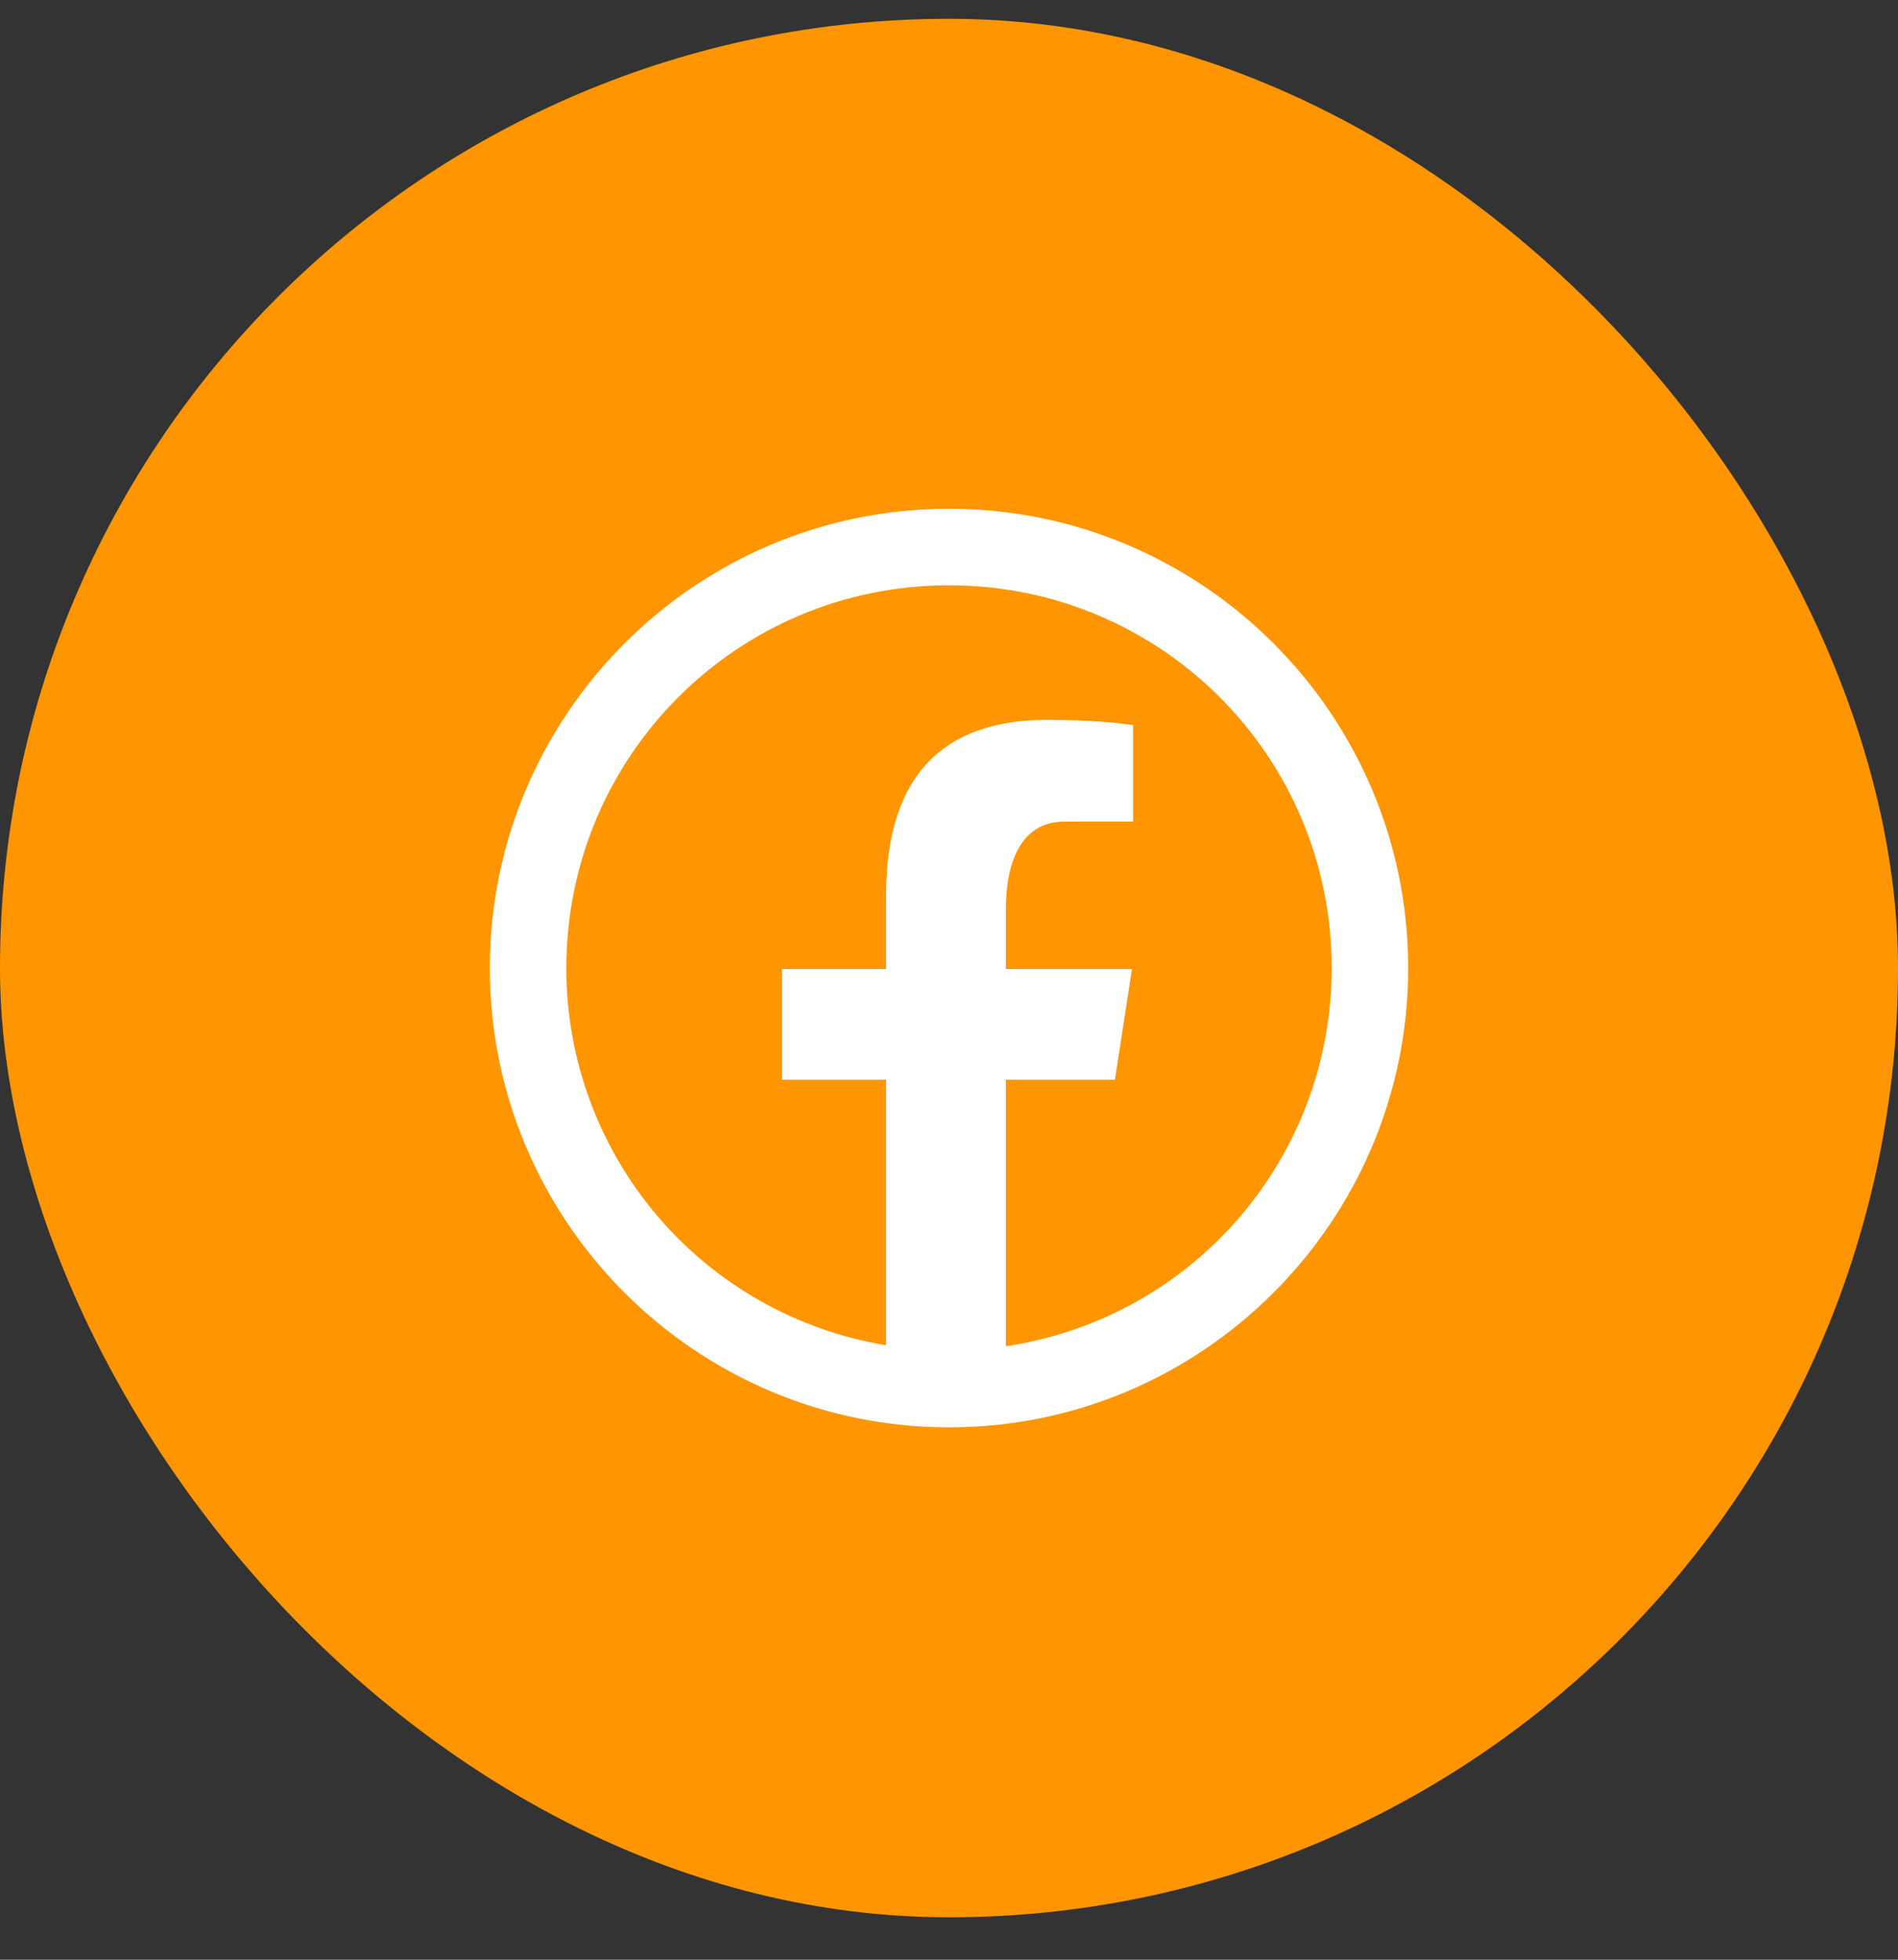 <svg width="31" height="32" viewBox="0 0 31 32" fill="none" xmlns="http://www.w3.org/2000/svg">
<rect x="0" y="0" width="31" height="32" fill="#333333" stroke="none"/>
<rect y="0.307" width="31" height="31" rx="15.5" fill="#FF9500"/>
<path d="M15.5 8.307C11.365 8.307 8 11.672 8 15.807C8 19.942 11.365 23.307 15.5 23.307C19.635 23.307 23 19.942 23 15.807C23 11.672 19.635 8.307 15.5 8.307ZM15.5 9.557C18.959 9.557 21.75 12.348 21.75 15.807C21.752 17.303 21.215 18.75 20.238 19.884C19.262 21.017 17.91 21.762 16.43 21.982V17.63H18.21L18.489 15.822H16.43V14.834C16.43 14.084 16.677 13.417 17.379 13.417H18.507V11.84C18.309 11.813 17.889 11.755 17.097 11.755C15.442 11.755 14.472 12.628 14.472 14.62V15.822H12.771V17.63H14.472V21.966C13.012 21.726 11.686 20.974 10.729 19.846C9.773 18.718 9.248 17.286 9.25 15.807C9.25 12.348 12.041 9.557 15.5 9.557Z" fill="white"/>
</svg>
